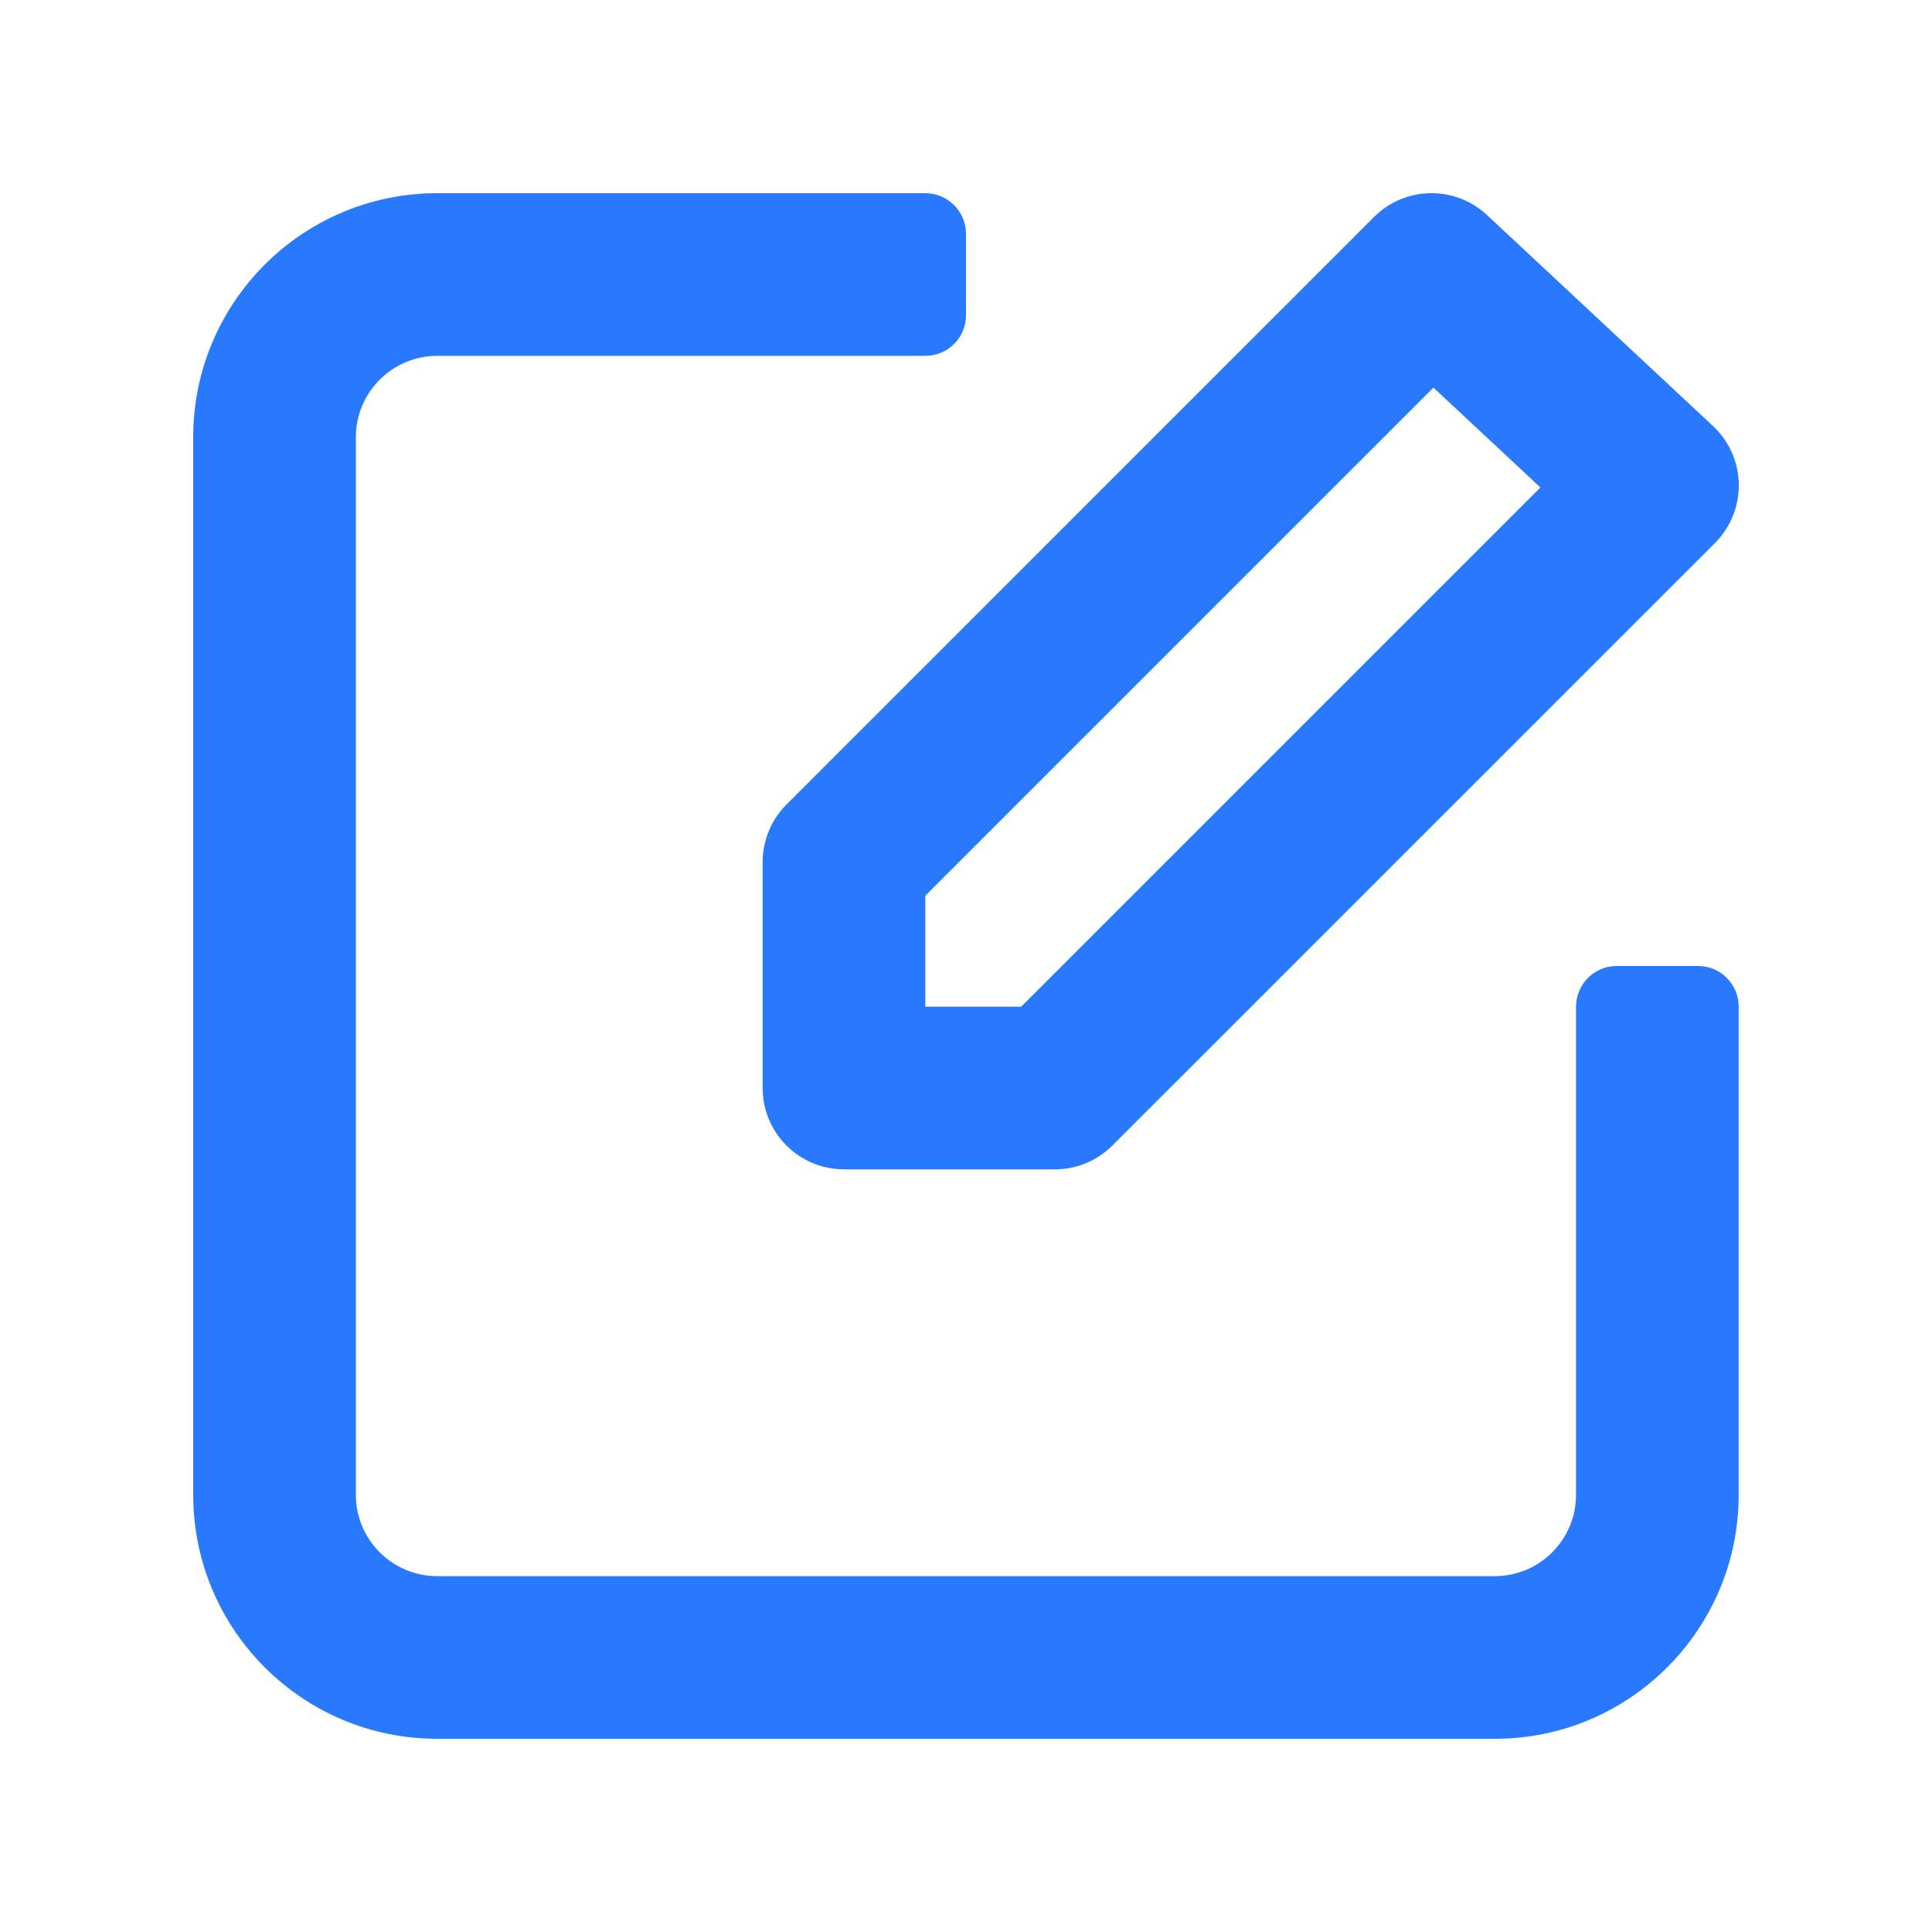 <svg class="theme-arco-icon theme-arco-icon-edit fill-current text-brand-normal" width="1em" height="1em"
     viewBox="0 0 16 16" fill="#2979ff" xmlns="http://www.w3.org/2000/svg">
    <path d="M12.315 1.781C12.049 1.533 11.635 1.541 11.379 1.797L6.513 6.663C6.387 6.789 6.316 6.96 6.316 7.139V9.011C6.316 9.383 6.618 9.684 6.99 9.684H8.736C8.915 9.684 9.086 9.613 9.212 9.487L14.203 4.497C14.332 4.367 14.403 4.191 14.4 4.009C14.397 3.826 14.319 3.652 14.186 3.528L12.315 1.781ZM7.663 7.418L11.871 3.21L12.757 4.037L8.457 8.337H7.663V7.418ZM7.663 1.6C7.849 1.6 8 1.751 8 1.937V2.611C8 2.797 7.849 2.947 7.663 2.947H3.621C3.249 2.947 2.947 3.249 2.947 3.621V12.379C2.947 12.751 3.249 13.053 3.621 13.053H12.379C12.751 13.053 13.052 12.751 13.052 12.379V8.337C13.052 8.151 13.203 8 13.389 8H14.063C14.249 8 14.399 8.151 14.399 8.337V12.379C14.399 13.495 13.495 14.4 12.379 14.4H3.621C2.505 14.4 1.6 13.495 1.6 12.379V3.621C1.6 2.505 2.505 1.6 3.621 1.6H7.663Z"
          fill-opacity="1"></path>
</svg>

